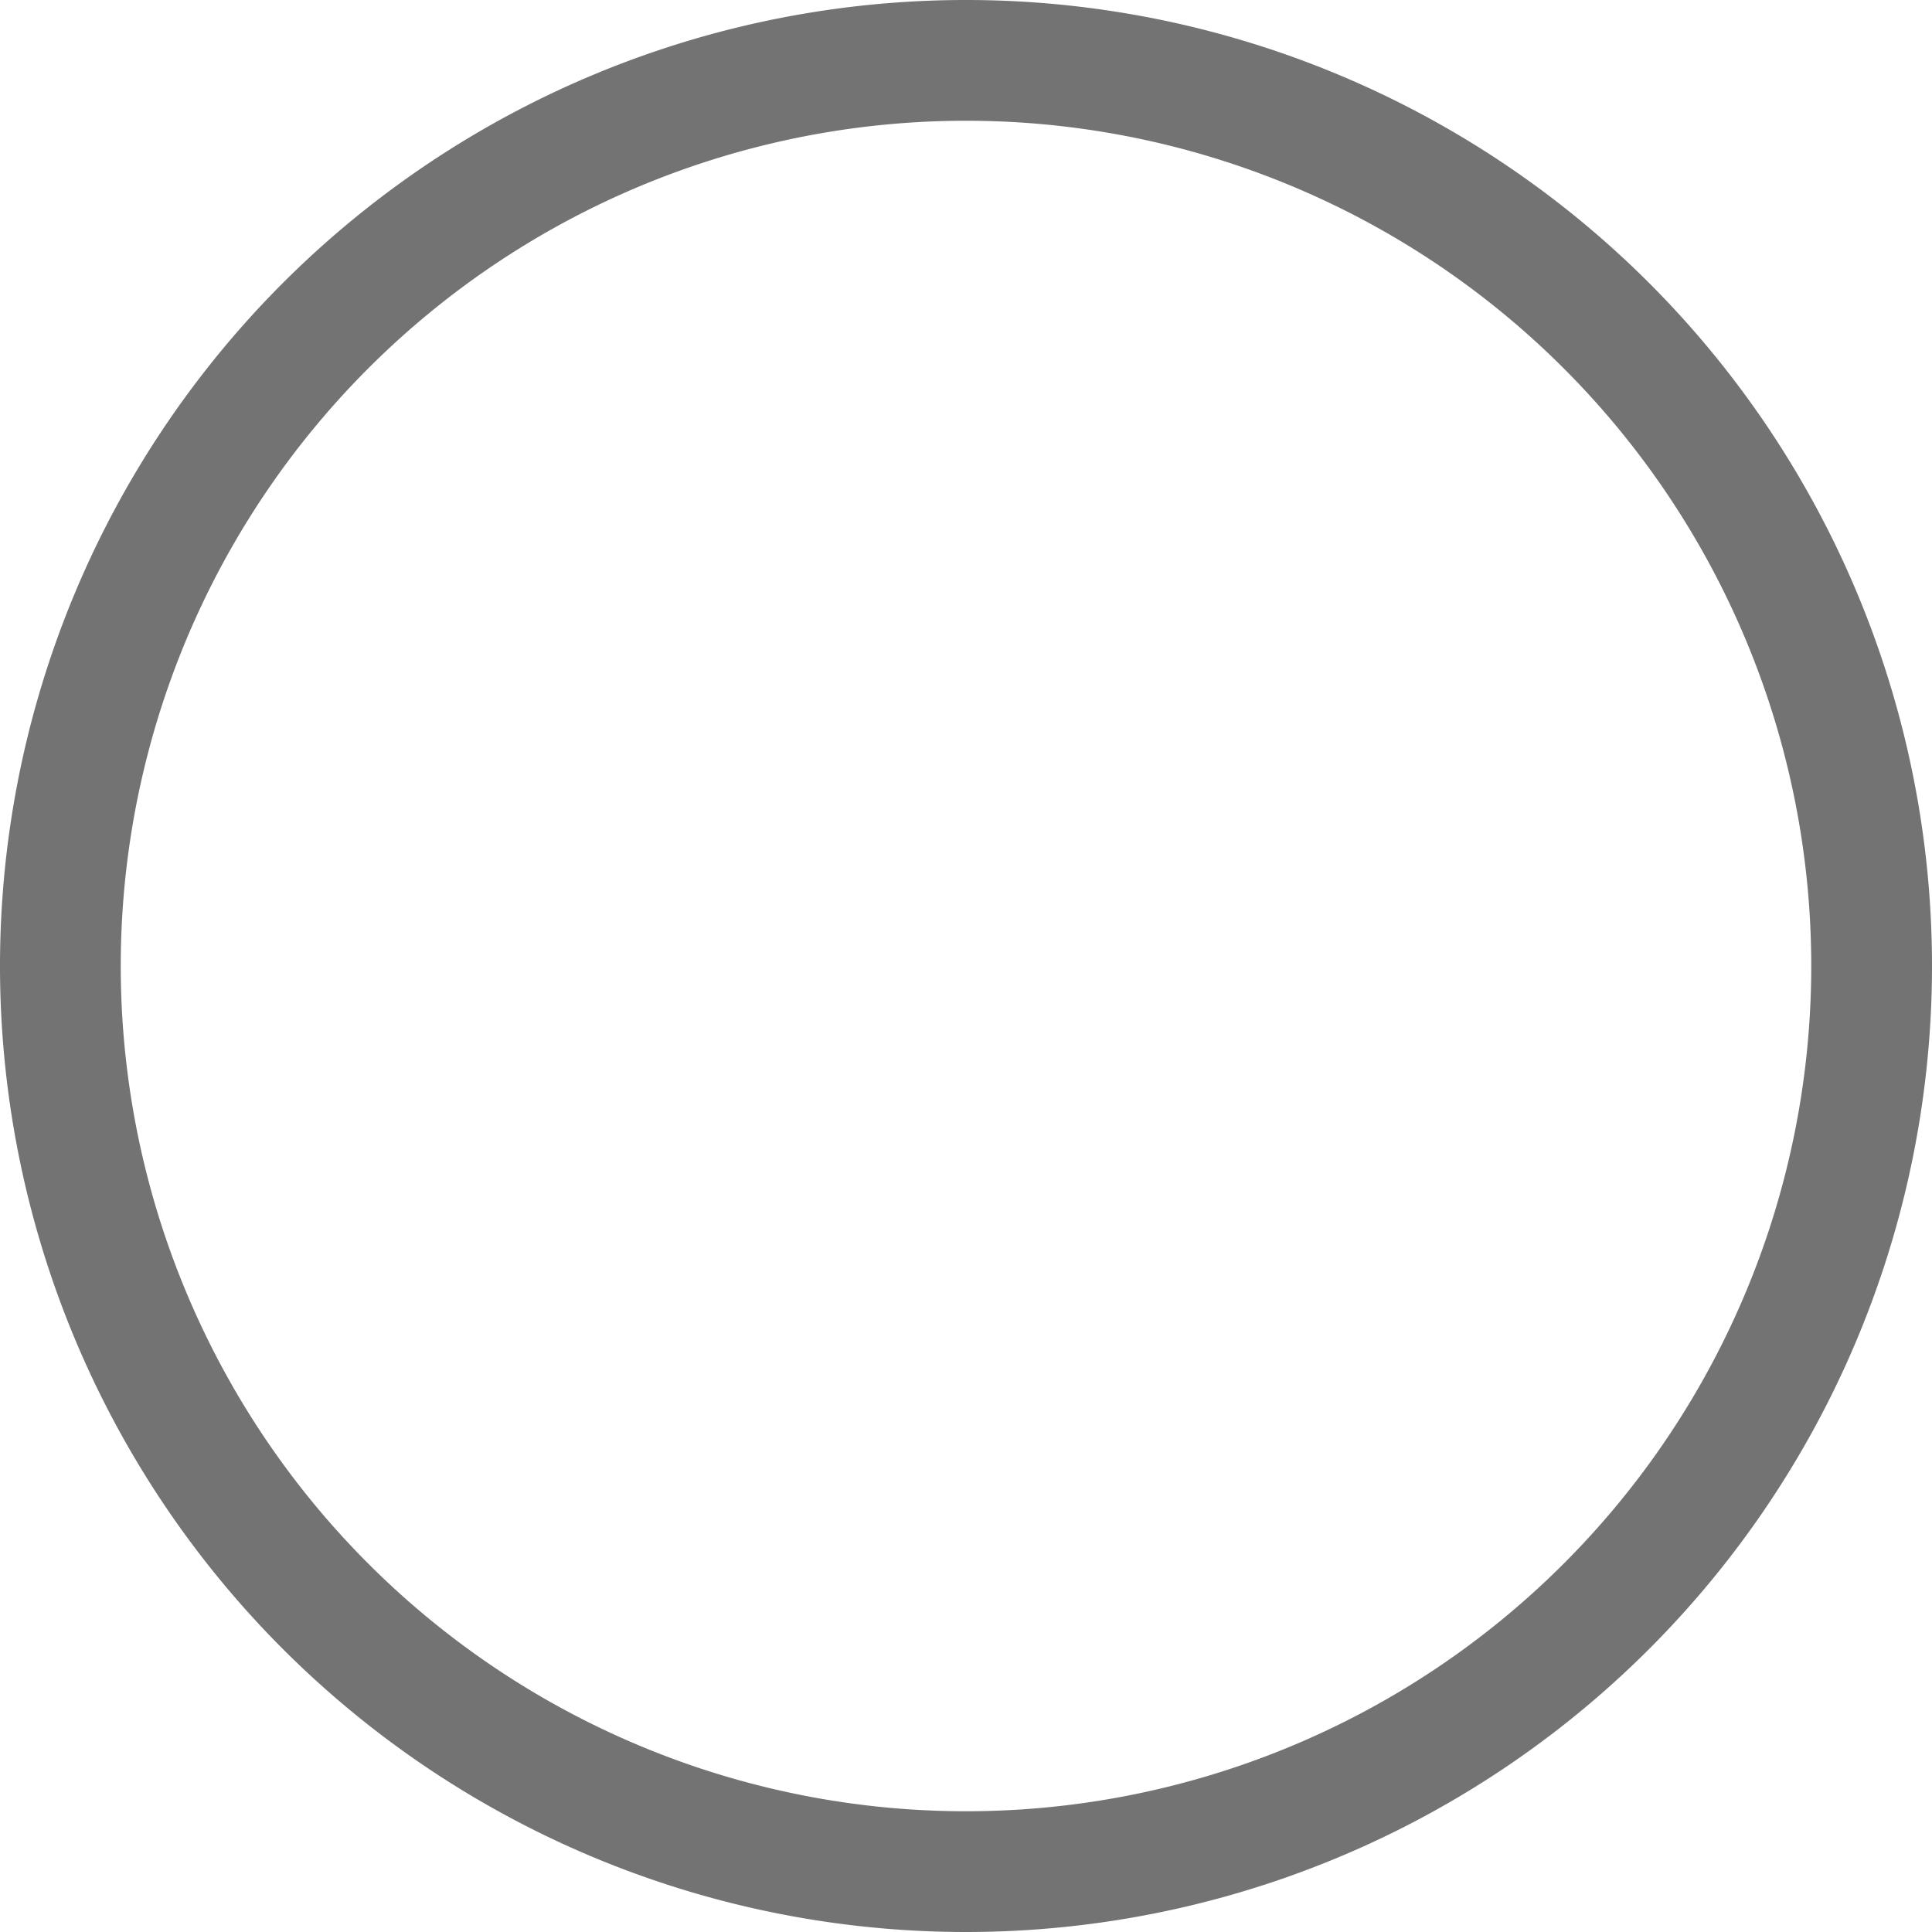 <svg xmlns="http://www.w3.org/2000/svg" width="30" height="30" fill="currentColor" class="bi bi-circle" viewBox="0 0 16 16" id="IconChangeColor"> <path d="M8 15A7 7 0 1 1 8 1a7 7 0 0 1 0 14zm0 1A8 8 0 1 0 8 0a8 8 0 0 0 0 16z" id="mainIconPathAttribute" fill="#737373"></path> </svg> 